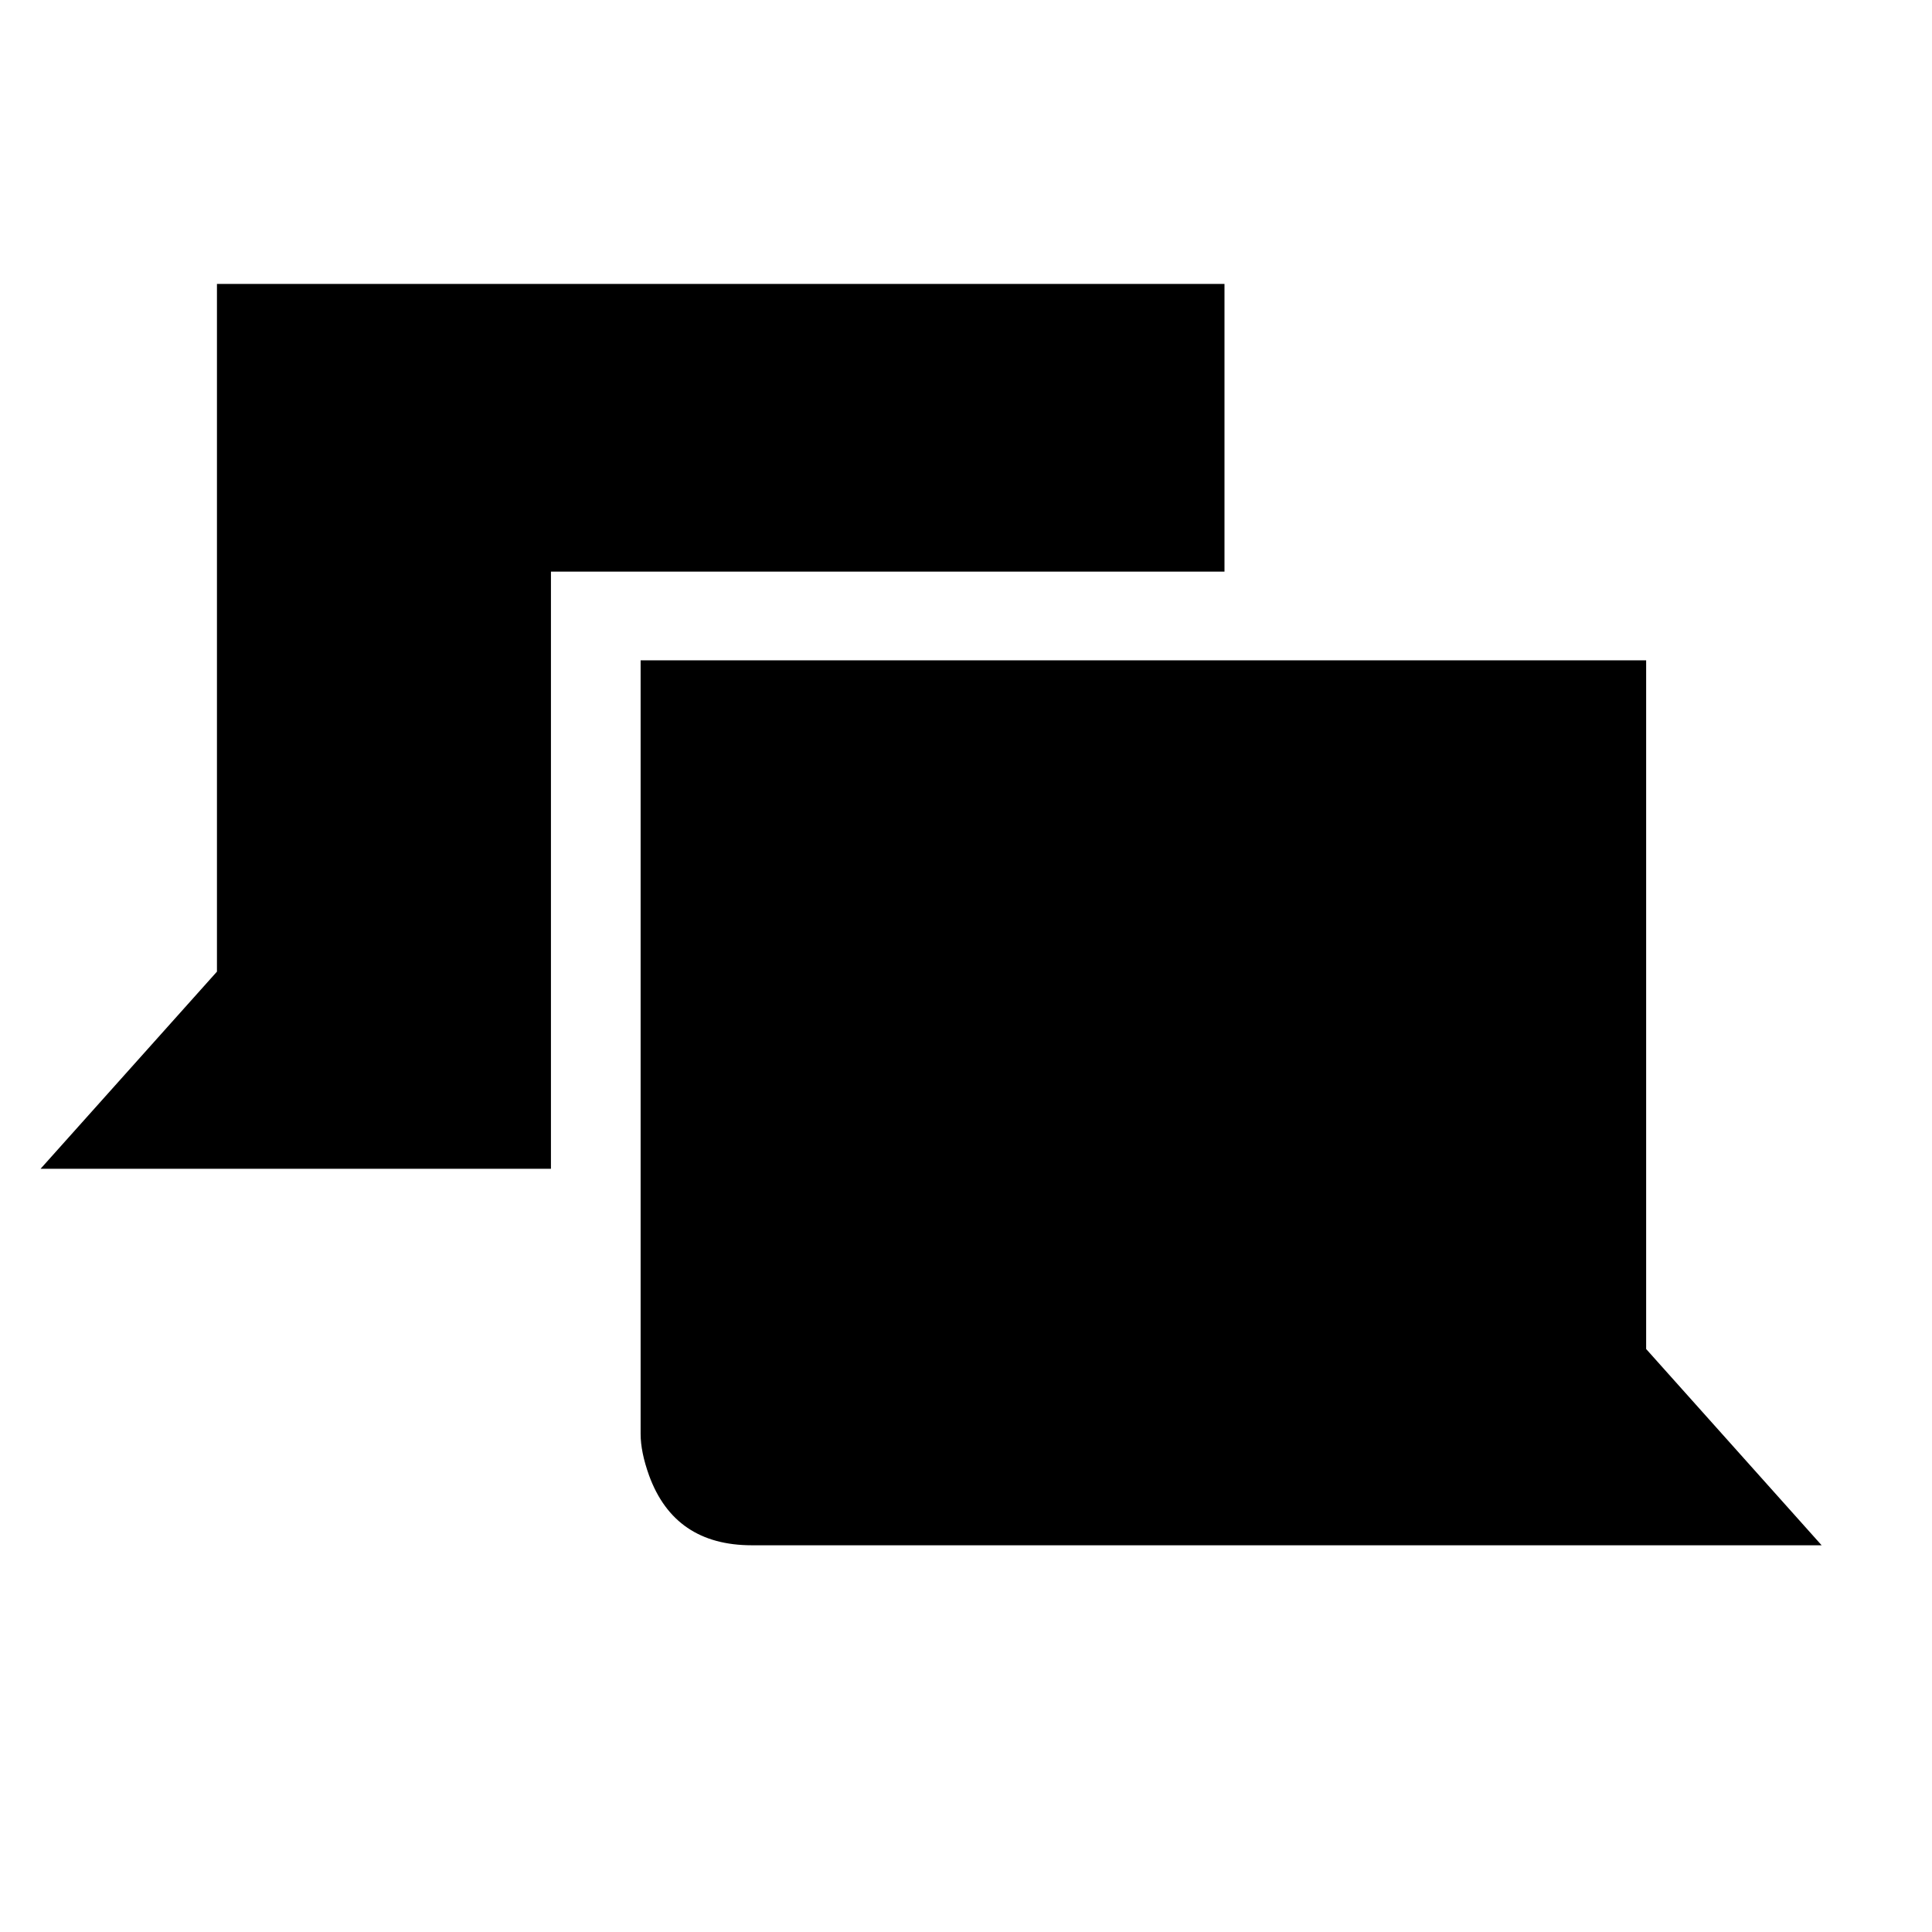 <?xml version="1.0" encoding="utf-8"?>
<!-- Generator: Adobe Illustrator 16.0.4, SVG Export Plug-In . SVG Version: 6.00 Build 0)  -->
<!DOCTYPE svg PUBLIC "-//W3C//DTD SVG 1.1//EN" "http://www.w3.org/Graphics/SVG/1.1/DTD/svg11.dtd">
<svg version="1.1" id="Layer_1" xmlns="http://www.w3.org/2000/svg" xmlns:xlink="http://www.w3.org/1999/xlink" x="0px" y="0px"
	 width="24px" height="24px" viewBox="0 0 24 24" enable-background="new 0 0 24 24" xml:space="preserve">
<g transform="matrix(1 0 0 -1 0 1638)">
	<path d="M7.957,1629.797h12.492v-8.555l2.18-2.438H9.34c-0.641,0-1.066,0.289-1.277,0.867c-0.07,0.195-0.105,0.367-0.105,0.516
		V1629.797z M2.695,1634.473h12.516v-3.574H6.844v-7.418h-6.34l2.191,2.449V1634.473z"/>
</g>
</svg>

